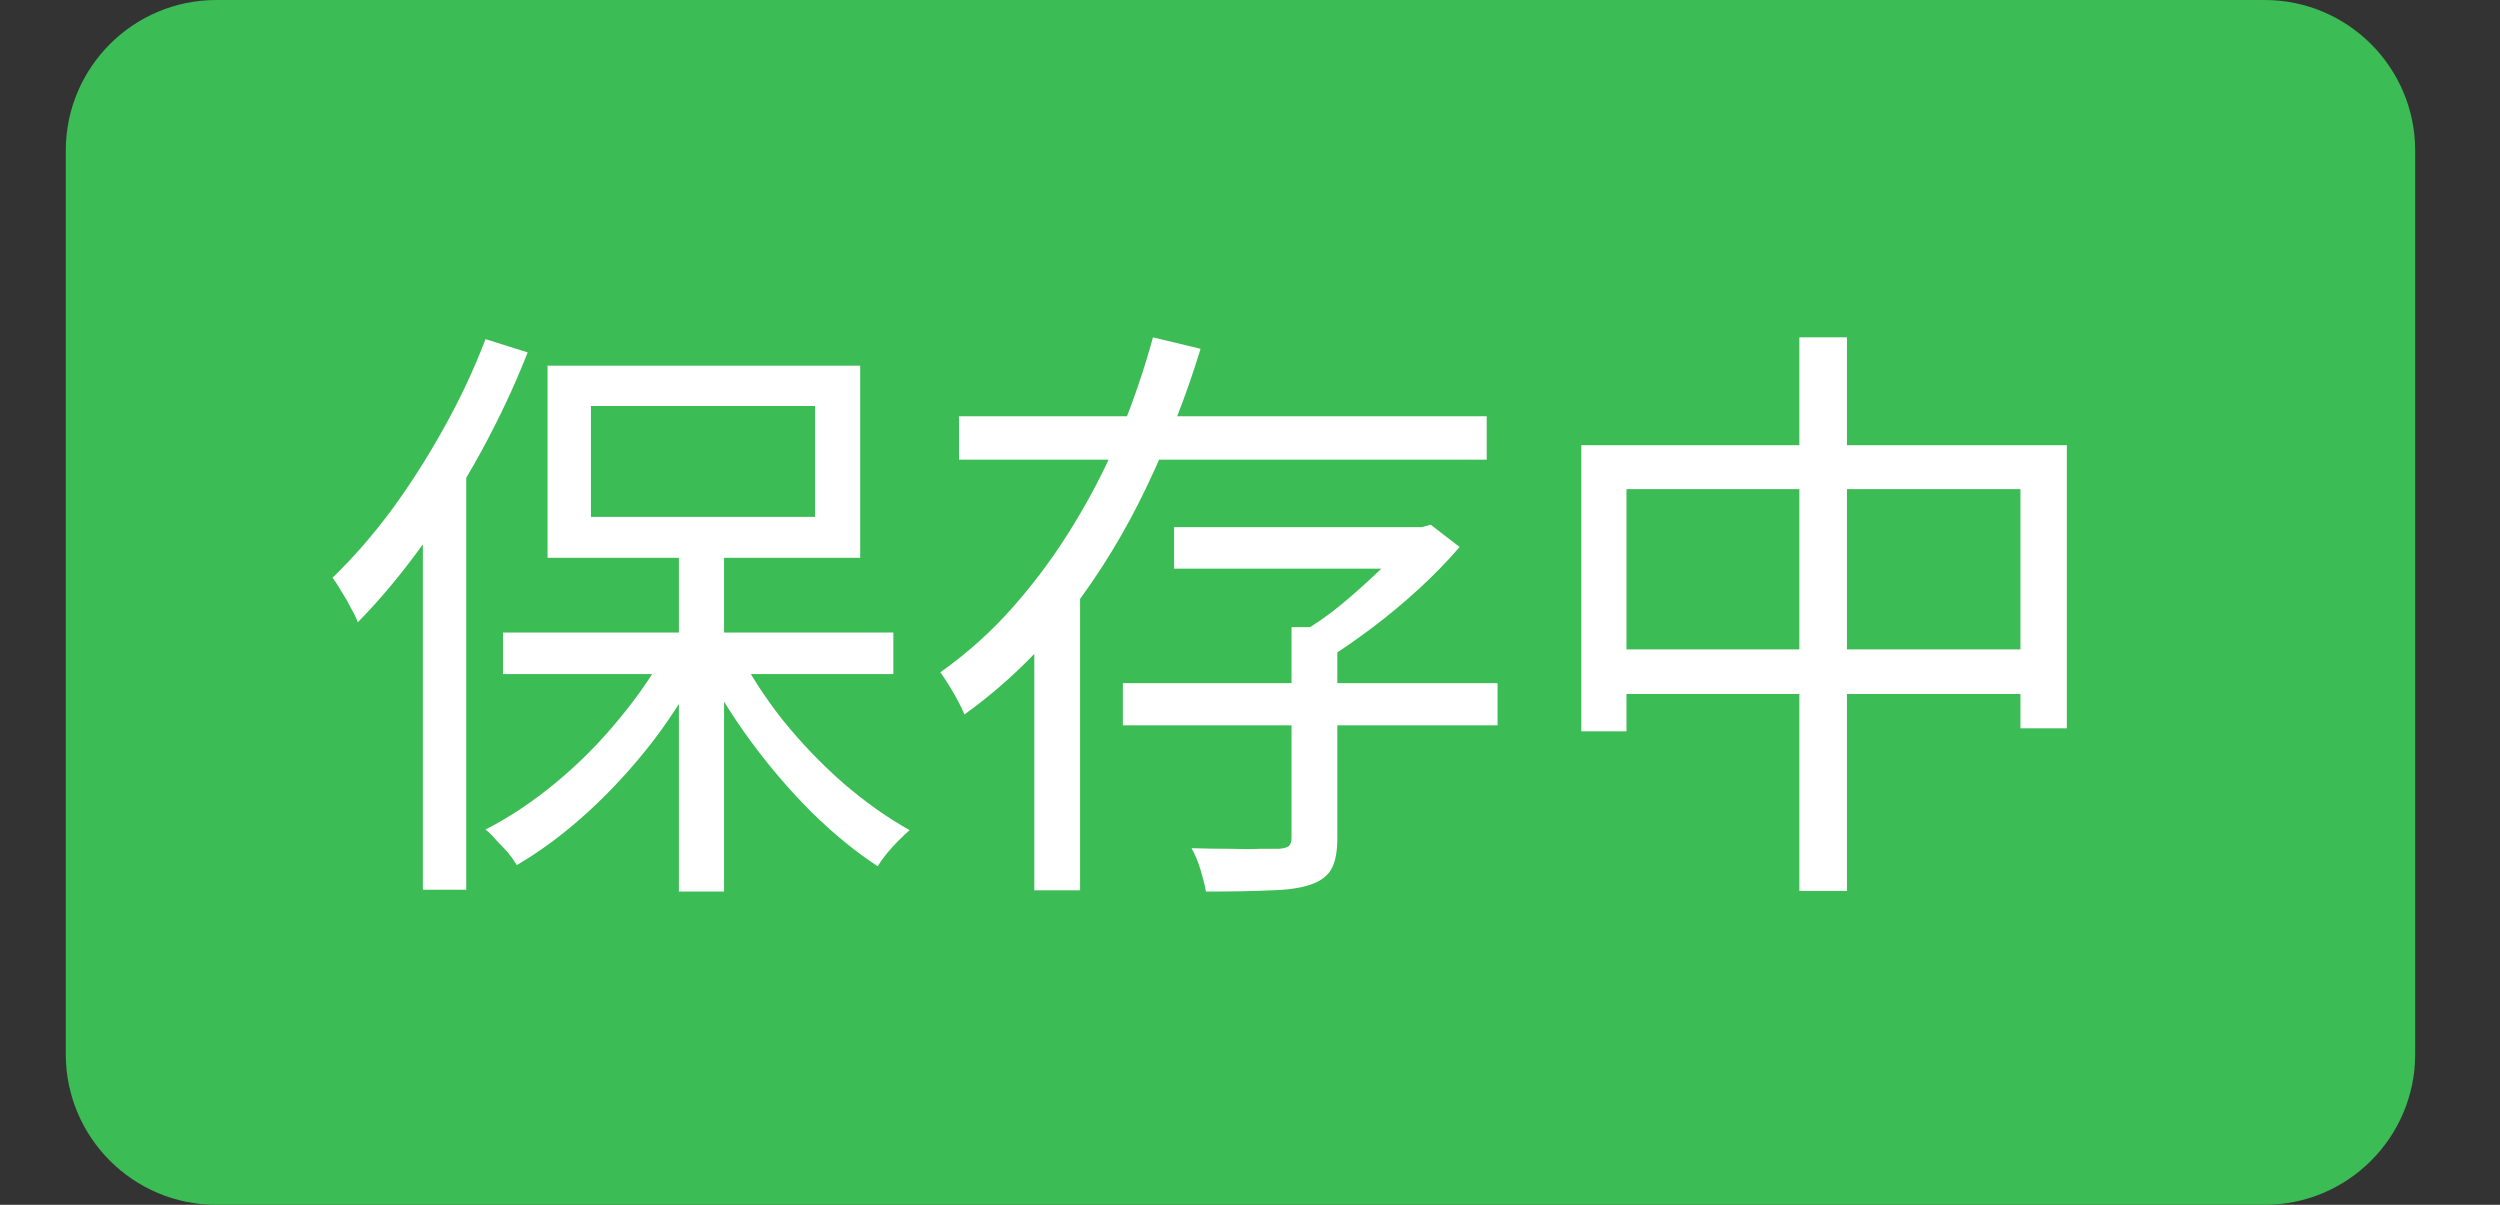 <svg width="83" height="40" viewBox="0 0 83 40" fill="none" xmlns="http://www.w3.org/2000/svg">
<rect x="0" y="0" width="83" height="40" fill="#333333" stroke="none"/>
<path d="M2.184 5C2.184 2.239 4.423 0 7.184 0H75.184C77.945 0 80.184 2.239 80.184 5V35C80.184 37.761 77.945 40 75.184 40H7.184C4.423 40 2.184 37.761 2.184 35L2.184 5Z" fill="#3BBC54"/>
<path d="M22.539 18.06H24.039V29.6H22.539V18.06ZM16.699 21H29.659V22.38H16.699V21ZM24.479 21.56C24.879 22.36 25.386 23.147 25.999 23.92C26.612 24.68 27.286 25.38 28.019 26.02C28.752 26.647 29.479 27.16 30.199 27.56C30.092 27.653 29.966 27.773 29.819 27.92C29.686 28.053 29.559 28.193 29.439 28.34C29.319 28.487 29.219 28.627 29.139 28.76C28.406 28.28 27.672 27.68 26.939 26.96C26.219 26.24 25.546 25.453 24.919 24.6C24.292 23.747 23.759 22.88 23.319 22L24.479 21.56ZM22.199 21.44L23.379 21.88C22.926 22.8 22.366 23.7 21.699 24.58C21.032 25.447 20.306 26.24 19.519 26.96C18.746 27.667 17.959 28.253 17.159 28.72C17.079 28.587 16.979 28.447 16.859 28.3C16.739 28.167 16.612 28.033 16.479 27.9C16.359 27.753 16.239 27.633 16.119 27.54C16.906 27.14 17.686 26.62 18.459 25.98C19.232 25.34 19.939 24.627 20.579 23.84C21.232 23.053 21.772 22.253 22.199 21.44ZM19.619 13.48V17.16H27.059V13.48H19.619ZM18.179 12.14H28.559V18.52H18.179V12.14ZM16.119 11.26L17.519 11.7C17.079 12.82 16.559 13.927 15.959 15.02C15.359 16.113 14.712 17.14 14.019 18.1C13.326 19.06 12.612 19.913 11.879 20.66C11.839 20.54 11.766 20.387 11.659 20.2C11.566 20.013 11.459 19.827 11.339 19.64C11.232 19.453 11.132 19.3 11.039 19.18C11.706 18.54 12.352 17.8 12.979 16.96C13.606 16.107 14.186 15.2 14.719 14.24C15.266 13.267 15.732 12.273 16.119 11.26ZM14.039 16.42L15.439 15L15.479 15.02V29.54H14.039V16.42ZM37.279 22.68H49.719V24.08H37.279V22.68ZM38.979 17.5H47.219V18.88H38.979V17.5ZM42.879 20.82H44.399V27.82C44.399 28.26 44.339 28.593 44.219 28.82C44.099 29.06 43.872 29.24 43.539 29.36C43.206 29.48 42.752 29.547 42.179 29.56C41.619 29.587 40.906 29.6 40.039 29.6C39.999 29.387 39.939 29.147 39.859 28.88C39.779 28.613 39.679 28.373 39.559 28.16C40.012 28.173 40.432 28.18 40.819 28.18C41.219 28.193 41.559 28.193 41.839 28.18C42.132 28.18 42.339 28.18 42.459 28.18C42.632 28.167 42.746 28.133 42.799 28.08C42.852 28.027 42.879 27.933 42.879 27.8V20.82ZM46.819 17.5H47.199L47.499 17.42L48.459 18.16C48.072 18.613 47.626 19.073 47.119 19.54C46.626 19.993 46.106 20.427 45.559 20.84C45.026 21.24 44.506 21.6 43.999 21.92C43.892 21.773 43.752 21.613 43.579 21.44C43.419 21.267 43.279 21.127 43.159 21.02C43.612 20.767 44.066 20.453 44.519 20.08C44.986 19.693 45.426 19.3 45.839 18.9C46.252 18.5 46.579 18.133 46.819 17.8V17.5ZM31.839 13.82H49.359V15.26H31.839V13.82ZM38.279 11.2L39.859 11.58C39.392 13.113 38.799 14.633 38.079 16.14C37.372 17.633 36.519 19.033 35.519 20.34C34.519 21.633 33.352 22.76 32.019 23.72C31.966 23.587 31.892 23.433 31.799 23.26C31.706 23.087 31.606 22.913 31.499 22.74C31.392 22.567 31.299 22.427 31.219 22.32C32.126 21.68 32.946 20.94 33.679 20.1C34.426 19.247 35.092 18.333 35.679 17.36C36.279 16.373 36.792 15.36 37.219 14.32C37.646 13.267 37.999 12.227 38.279 11.2ZM34.339 19.36H35.859V29.56H34.339V19.36ZM52.499 14.78H68.619V24.18H67.079V16.24H53.999V24.28H52.499V14.78ZM53.299 21.56H67.979V23.04H53.299V21.56ZM59.739 11.2H61.319V29.58H59.739V11.2Z" fill="white"/>
</svg>
